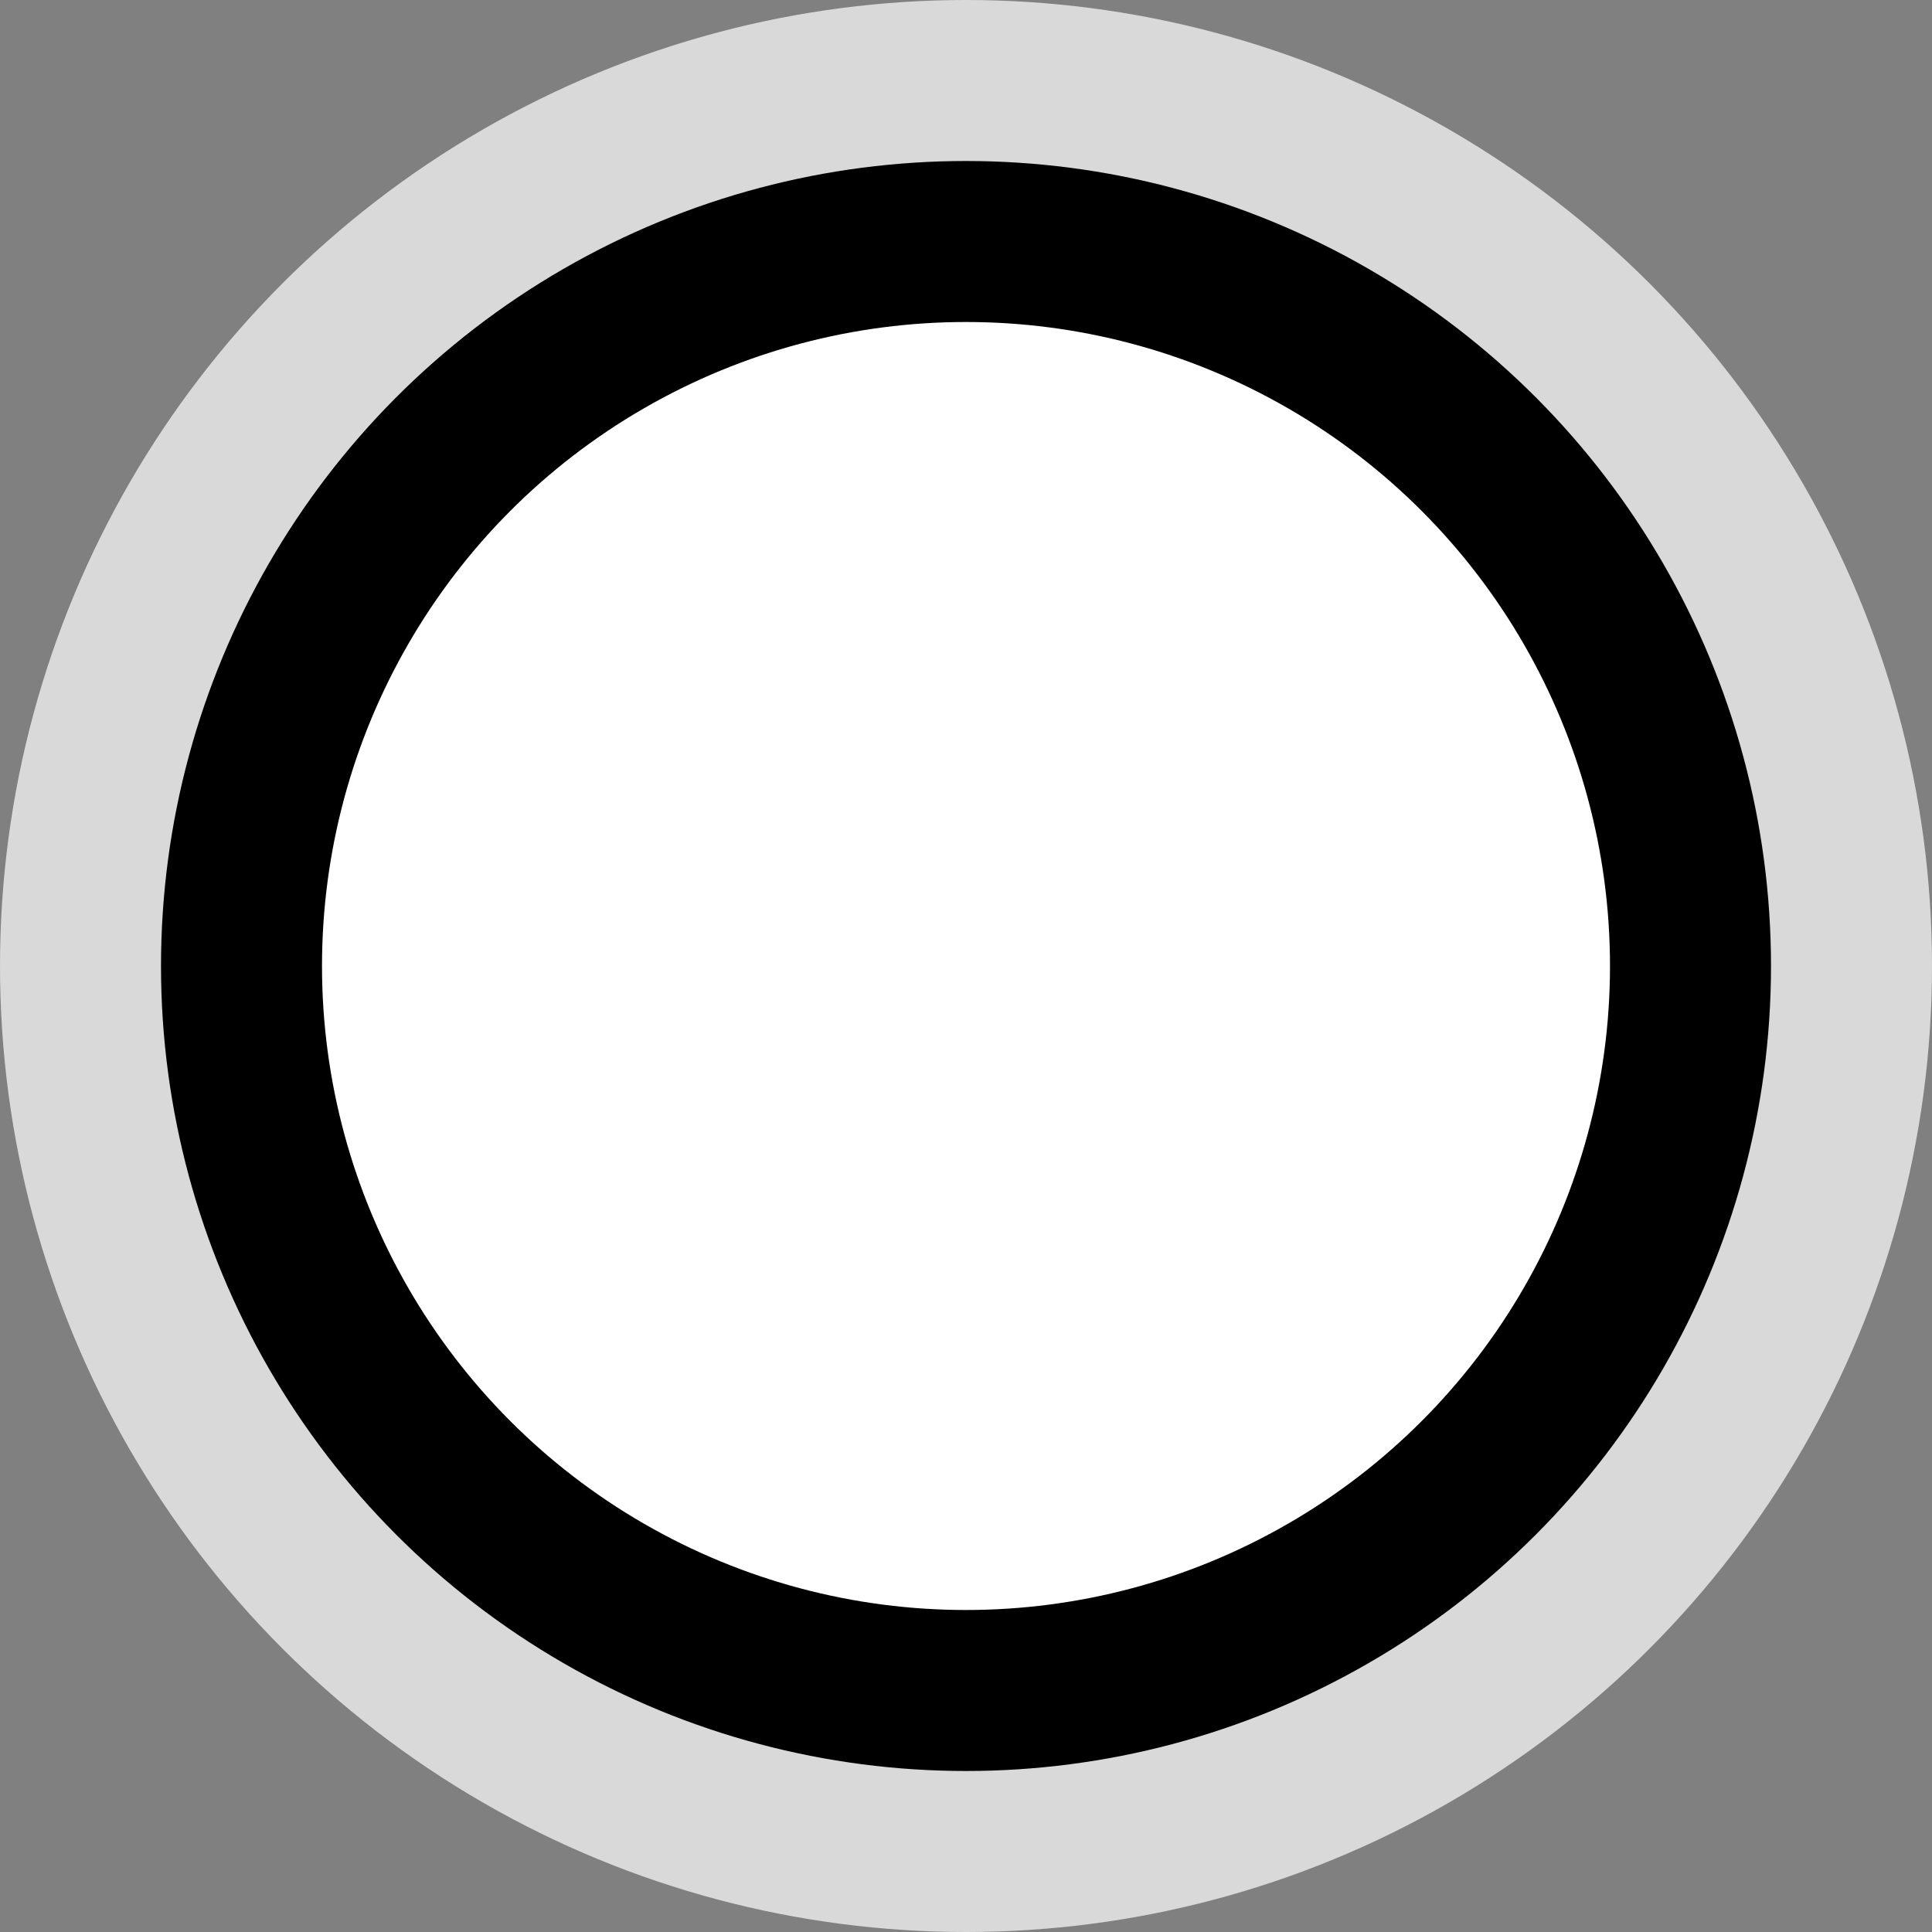 <?xml version="1.0" encoding="UTF-8" standalone="no"?>
<svg width="12px" height="12px" viewBox="0 0 12 12" version="1.1" xmlns="http://www.w3.org/2000/svg" xmlns:xlink="http://www.w3.org/1999/xlink" xmlns:sketch="http://www.bohemiancoding.com/sketch/ns">
    <rect x="0" y="0" width="12" height="12" fill="#808080" stroke="none"/>
    <!-- Generator: Sketch 3.4.2 (15855) - http://www.bohemiancoding.com/sketch -->
    <title>av_80</title>
    <desc>Created with Sketch.</desc>
    <defs></defs>
    <g id="Page-1" stroke="none" stroke-width="1" fill="none" fill-rule="evenodd" sketch:type="MSPage">
        <circle id="Oval-1" opacity="0.7" fill="#FFFFFF" sketch:type="MSShapeGroup" cx="6" cy="6" r="6"></circle>
        <circle id="Oval-1" fill="#000000" sketch:type="MSShapeGroup" cx="6" cy="6" r="5"></circle>
        <circle id="Oval-1" fill="#FFFFFF" sketch:type="MSShapeGroup" cx="6" cy="6" r="4"></circle>
    </g>
</svg>